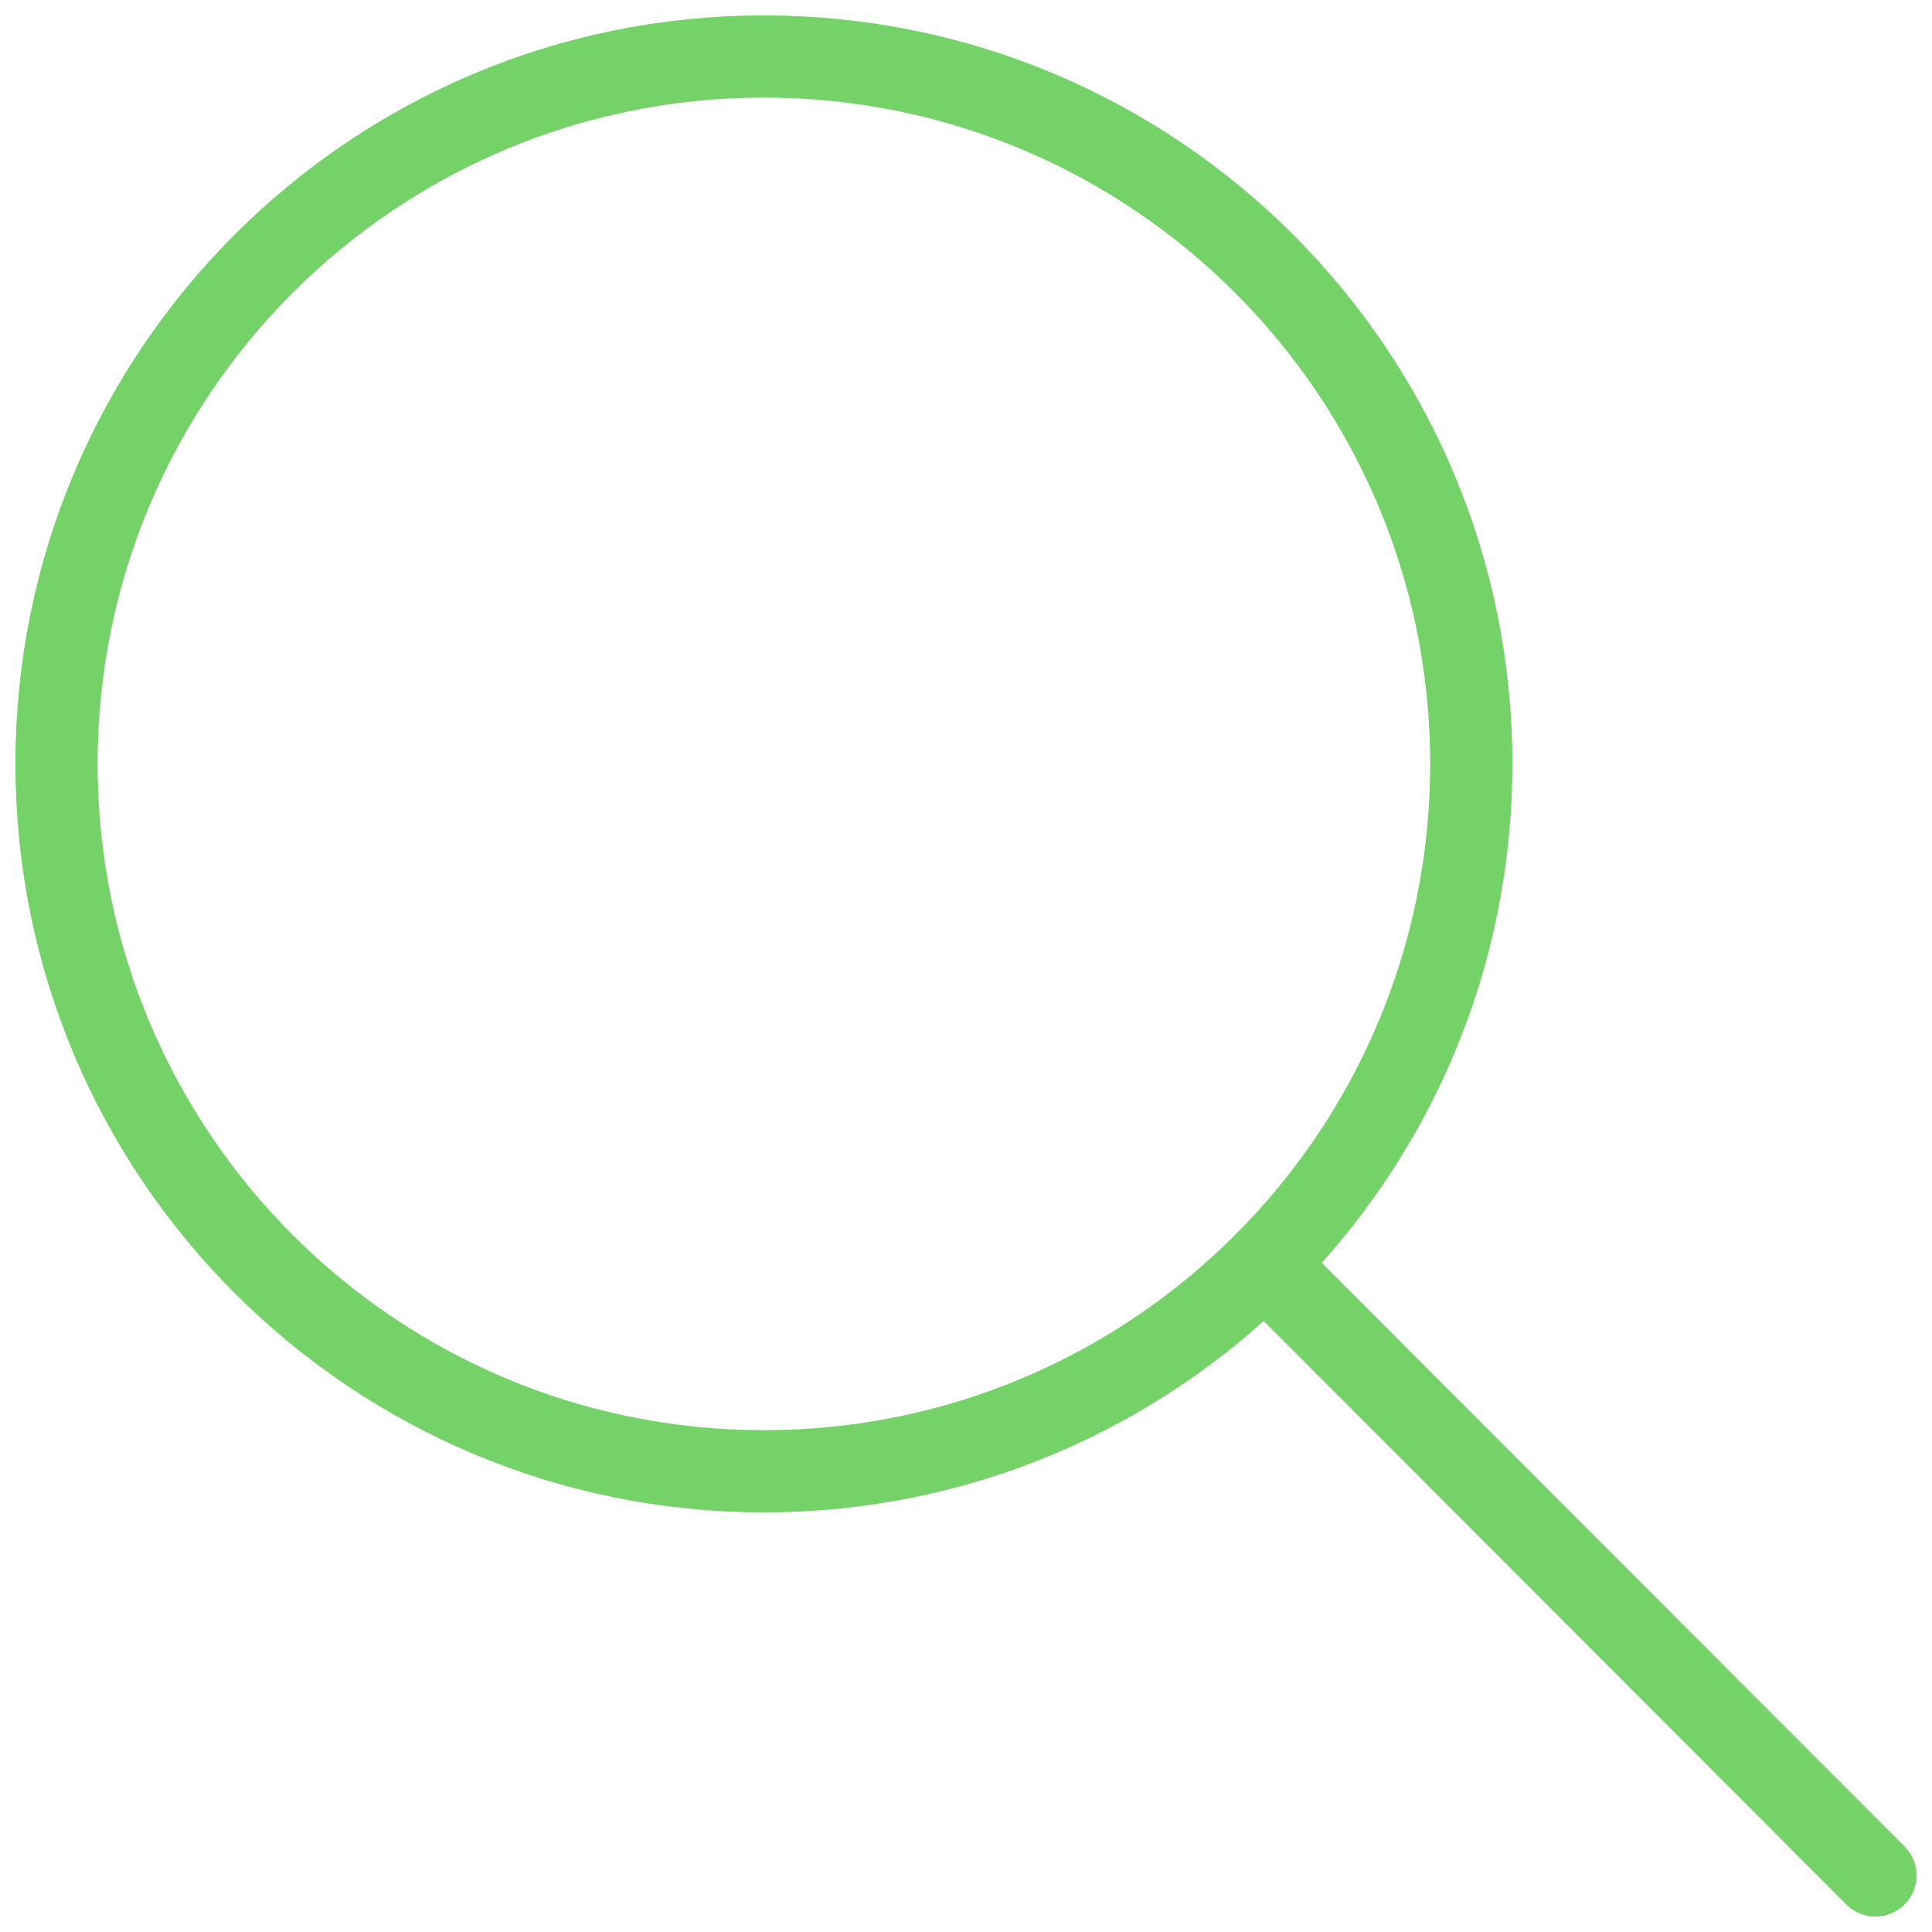 <svg width="47" height="47" viewBox="0 0 47 47" fill="none" xmlns="http://www.w3.org/2000/svg">
<path d="M30.761 30.742L45.625 45.625M35.792 18.583C35.792 28.087 28.087 35.792 18.583 35.792C9.079 35.792 1.375 28.087 1.375 18.583C1.375 9.079 9.079 1.375 18.583 1.375C28.087 1.375 35.792 9.079 35.792 18.583Z" stroke="#74D269" stroke-width="2" stroke-linecap="round" stroke-linejoin="round"/>
</svg>
